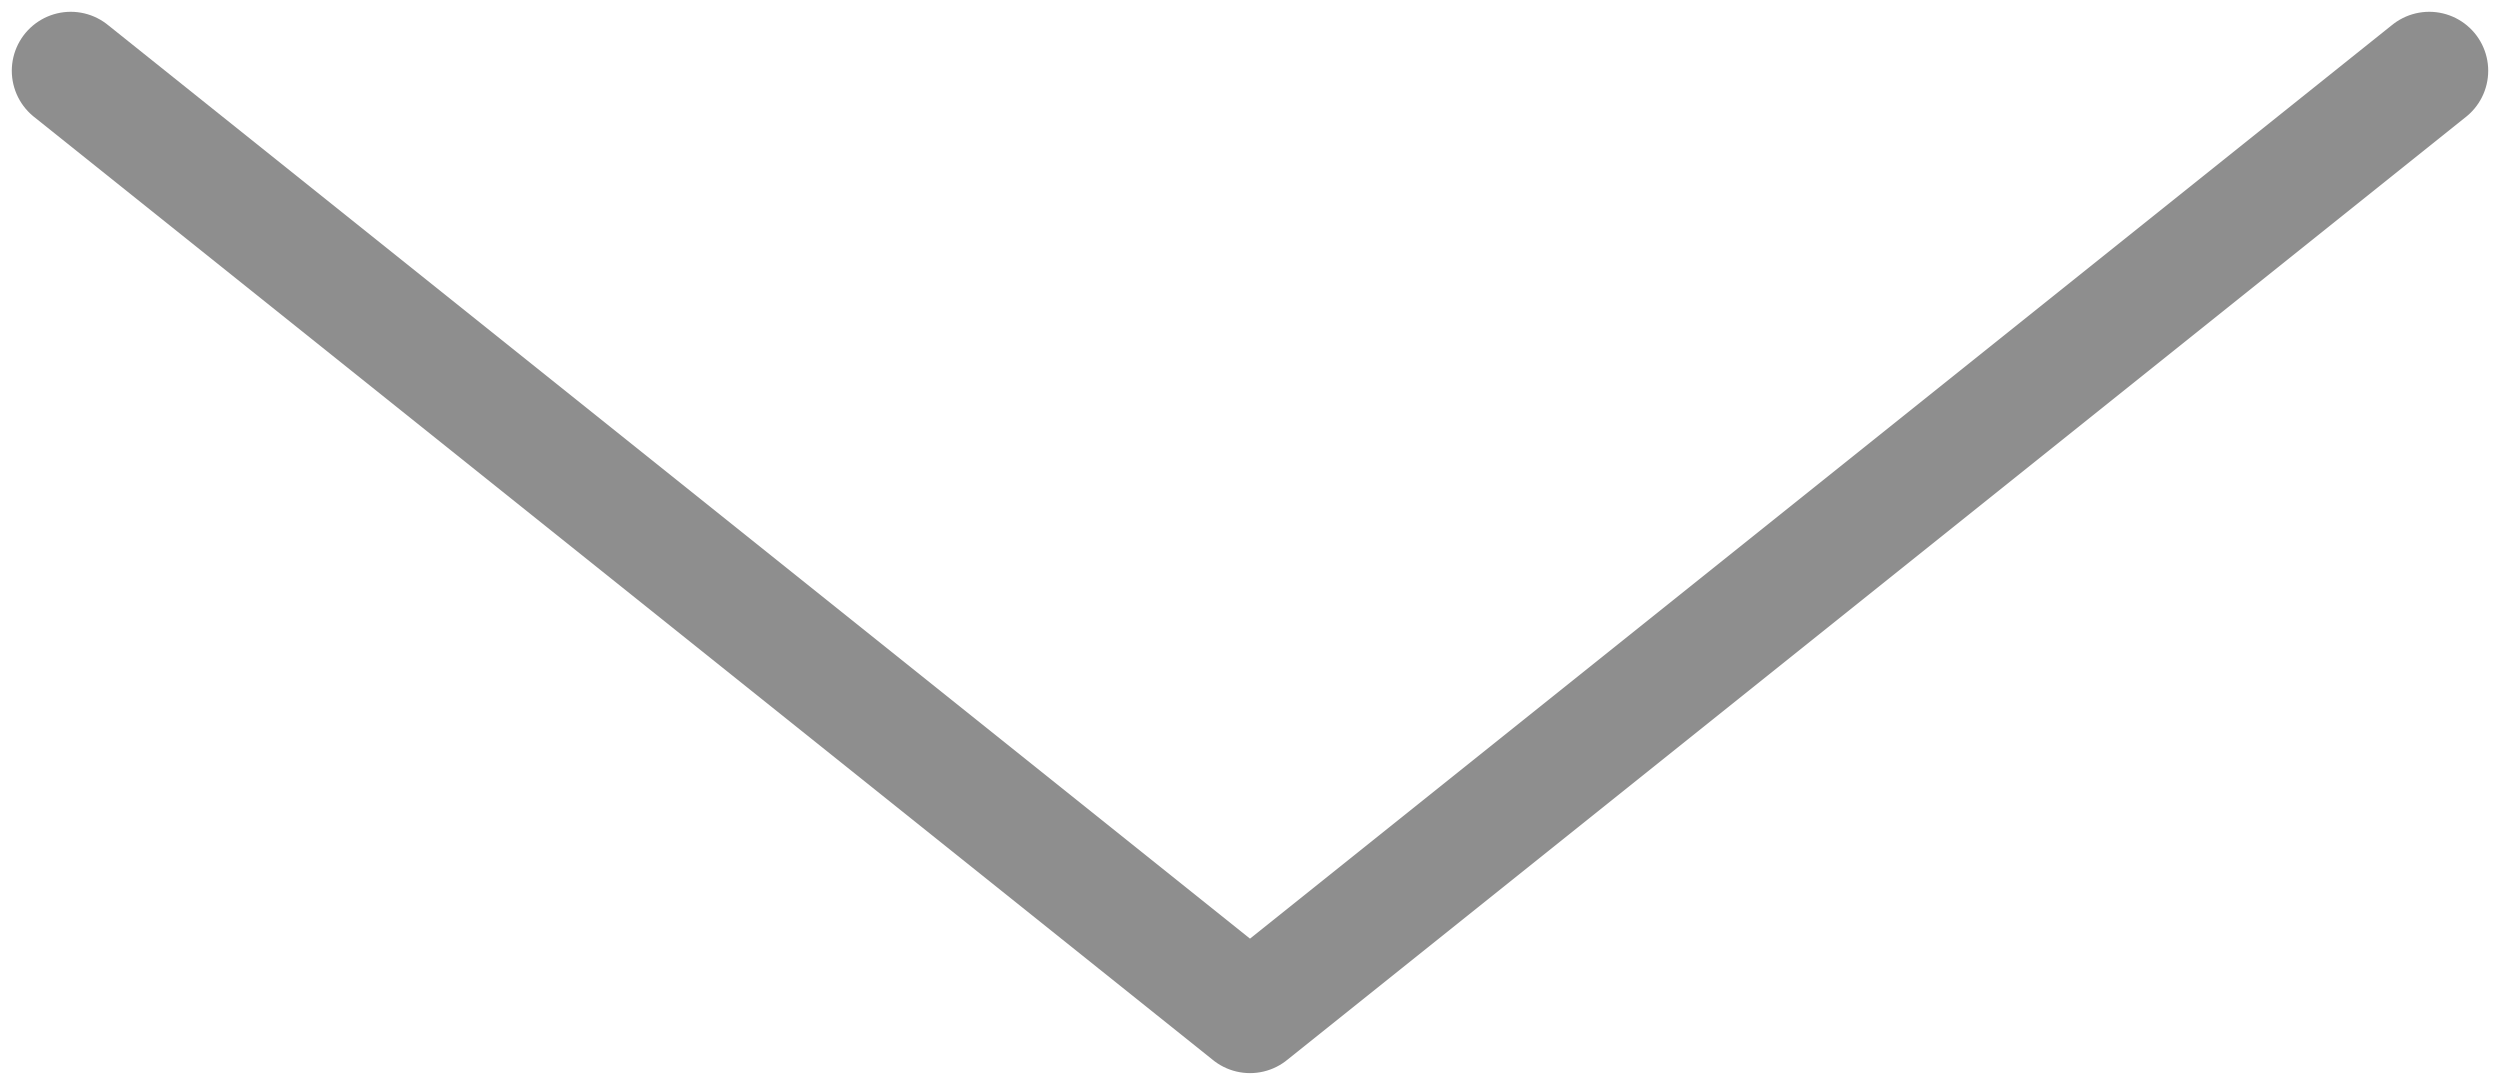 <svg width="106" height="46" viewBox="0 0 106 46" fill="none" xmlns="http://www.w3.org/2000/svg">
<path d="M3 3L53 43L103 3" stroke="#8E8E8E" stroke-width="5" stroke-linecap="round" stroke-linejoin="round"/>
</svg>
